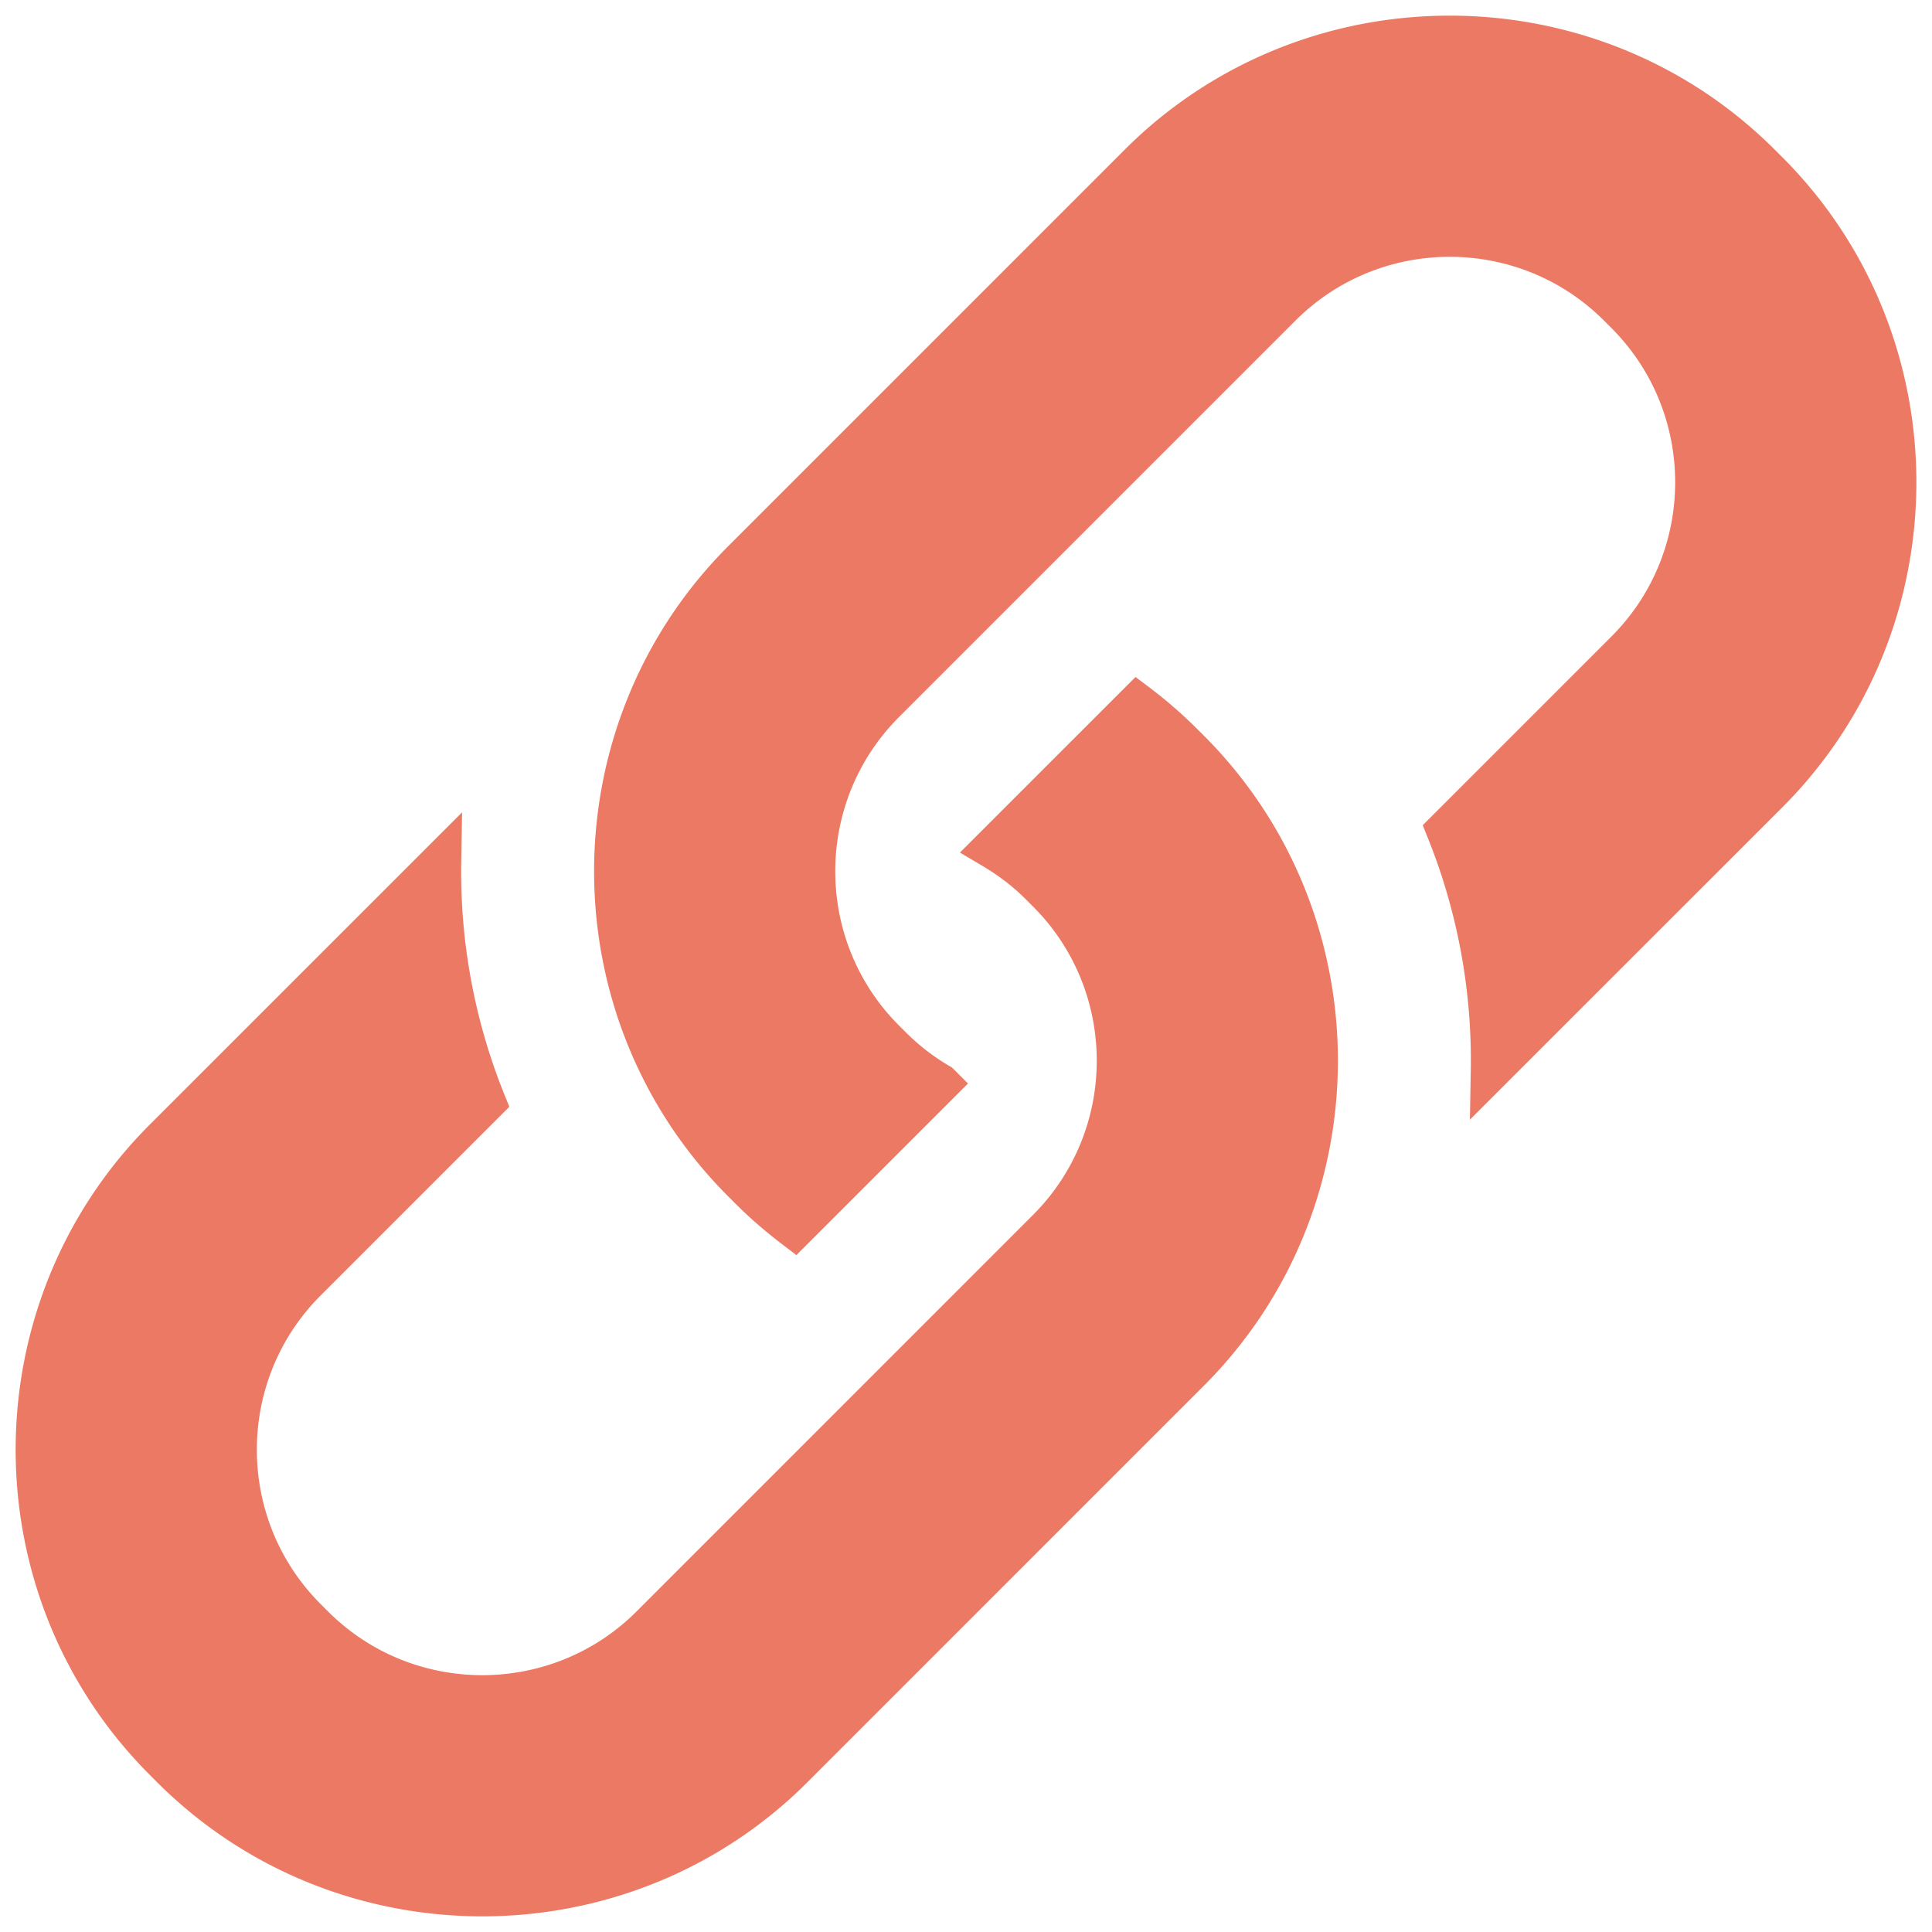 <svg width="87" height="87" xmlns="http://www.w3.org/2000/svg">
  <path stroke="#EC7963" stroke-width="1.8" fill="#EC7963" fill-rule="evenodd" d="M79.618 7.712l-.33-.33c-7.703-7.703-20.308-7.703-28.011 0L33.43 25.23c-7.703 7.702-7.703 20.308 0 28.01l.33.33c.64.642 1.32 1.22 2.023 1.756l6.534-6.534a10.693 10.693 0 01-2.137-1.642l-.33-.33c-4.183-4.182-4.183-10.988 0-15.17l17.848-17.848c4.183-4.183 10.988-4.183 15.17 0l.33.33c4.182 4.182 4.182 10.988 0 15.17l-8.074 8.074A27.699 27.699 0 0167.13 48.21L79.62 35.723c7.702-7.703 7.702-20.308 0-28.01h0zM53.241 33.43a19.646 19.646 0 00-2.024-1.755l-6.534 6.533c.761.45 1.483.988 2.137 1.642l.33.33c4.184 4.183 4.184 10.987 0 15.17L29.303 73.2c-4.183 4.18-10.988 4.18-15.17 0l-.33-.331c-4.182-4.183-4.182-10.988 0-15.17l8.075-8.075a27.699 27.699 0 01-2.008-10.833L7.382 51.277c-7.703 7.703-7.703 20.308 0 28.012l.329.33c7.704 7.702 20.309 7.702 28.012 0L53.57 61.77c7.703-7.703 7.703-20.31 0-28.012l-.33-.33h0z" />
</svg>
